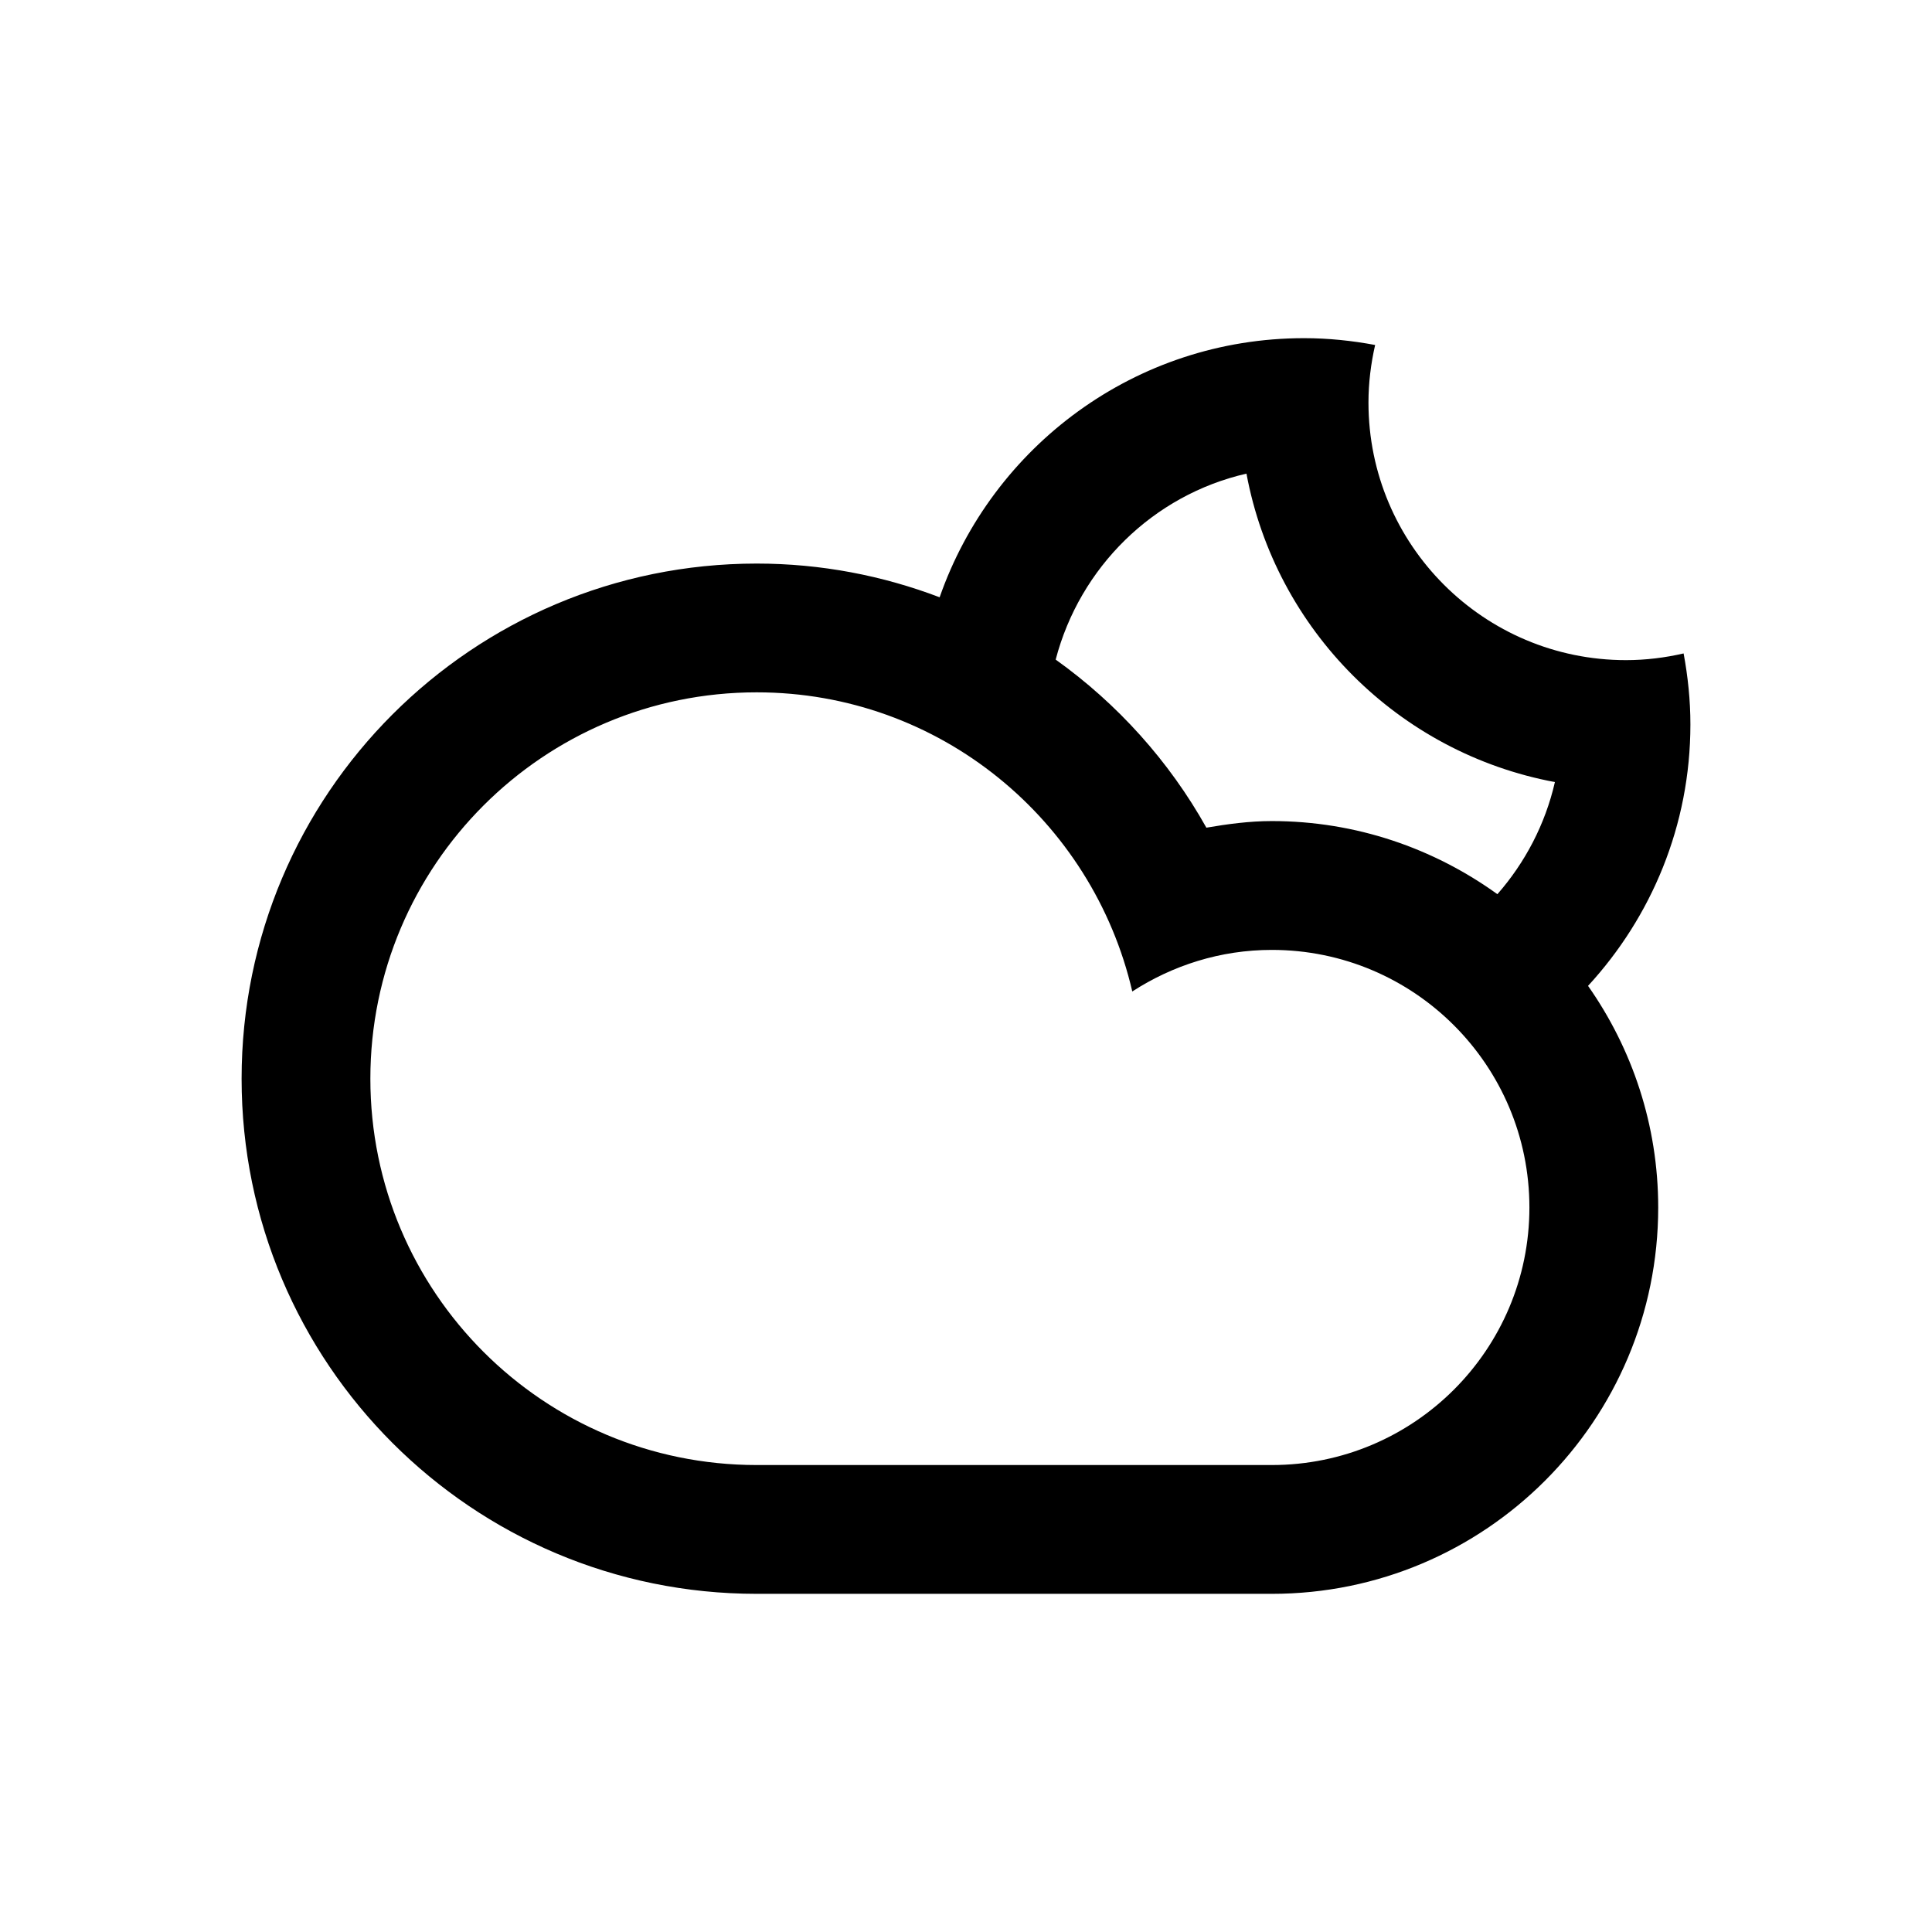 <?xml version="1.0" encoding="UTF-8" standalone="no"?>
<!-- Generator: Adobe Illustrator 15.1.0, SVG Export Plug-In . SVG Version: 6.00 Build 0)  -->

<svg
   xmlns:dc="http://purl.org/dc/elements/1.1/"
   xmlns:cc="http://creativecommons.org/ns#"
   xmlns:rdf="http://www.w3.org/1999/02/22-rdf-syntax-ns#"
   xmlns:svg="http://www.w3.org/2000/svg"
   xmlns="http://www.w3.org/2000/svg"
   xmlns:sodipodi="http://sodipodi.sourceforge.net/DTD/sodipodi-0.dtd"
   xmlns:inkscape="http://www.inkscape.org/namespaces/inkscape"
   version="1.1"
   id="Layer_1"
   x="0px"
   y="0px"
   width="60"
   height="60"
   viewBox="0 0 60 60"
   enable-background="new 0 0 100 100"
   xml:space="preserve"
   inkscape:version="0.48.5 r10040"
   sodipodi:docname="cloud_moon.svg"><defs
   id="defs3365" /><sodipodi:namedview
   pagecolor="#ffffff"
   bordercolor="#666666"
   borderopacity="1"
   objecttolerance="10"
   gridtolerance="10"
   guidetolerance="10"
   inkscape:pageopacity="0"
   inkscape:pageshadow="2"
   inkscape:window-width="1600"
   inkscape:window-height="1178"
   id="namedview3363"
   showgrid="false"
   inkscape:zoom="2.36"
   inkscape:cx="-0.63559322"
   inkscape:cy="50"
   inkscape:window-x="-6"
   inkscape:window-y="-6"
   inkscape:window-maximized="1"
   inkscape:current-layer="Layer_1" />
<path
   clip-rule="evenodd"
   d="m 49.318,30.617 0,0 c 1.368,1.949 2.179,4.318 2.179,6.883 0,6.625 -5.371,11.998 -11.998,11.998 -2.775,0 -12.801,0 -15.998,0 -8.836,0 -15.998,-7.162 -15.998,-15.998 0,-8.836 7.162,-15.998 15.998,-15.998 2.002,0 3.914,0.375 5.68,1.047 l 0,0 c 1.635,-4.682 6.078,-8.047 11.318,-8.047 0.755,0 1.491,0.078 2.207,0.212 -0.131,0.575 -0.207,1.173 -0.207,1.788 0,4.418 3.581,7.999 7.998,7.999 0.616,0 1.213,-0.076 1.789,-0.208 0.133,0.717 0.211,1.453 0.211,2.208 -10e-4,3.133 -1.212,5.979 -3.179,8.116 z M 11.502,33.5 c 0,6.627 5.371,11.998 11.998,11.998 3.616,0 12.979,0 15.998,0 4.418,0 7.999,-3.582 7.999,-7.998 0,-4.418 -3.581,-8 -7.999,-8 -1.6,0 -3.083,0.482 -4.334,1.291 -1.231,-5.316 -5.973,-9.29 -11.664,-9.29 -6.627,0 -11.998,5.372 -11.998,11.999 z M 31.051,19.404 c 0.001,0 0.002,0 0.002,0 0,0 -0.001,0 -0.002,0 z m 7.659,-4.695 c -2.9,0.664 -5.175,2.91 -5.925,5.775 l 0,0 c 1.918,1.372 3.523,3.152 4.68,5.22 0.664,-0.113 1.337,-0.205 2.033,-0.205 2.618,0 5.033,0.85 7.005,2.271 l 0,0 c 0.858,-0.979 1.485,-2.168 1.786,-3.482 -4.853,-0.904 -8.675,-4.723 -9.579,-9.579 z"
   id="path3361"
   inkscape:connector-curvature="0"
   style="fill-rule:evenodd" />
</svg>